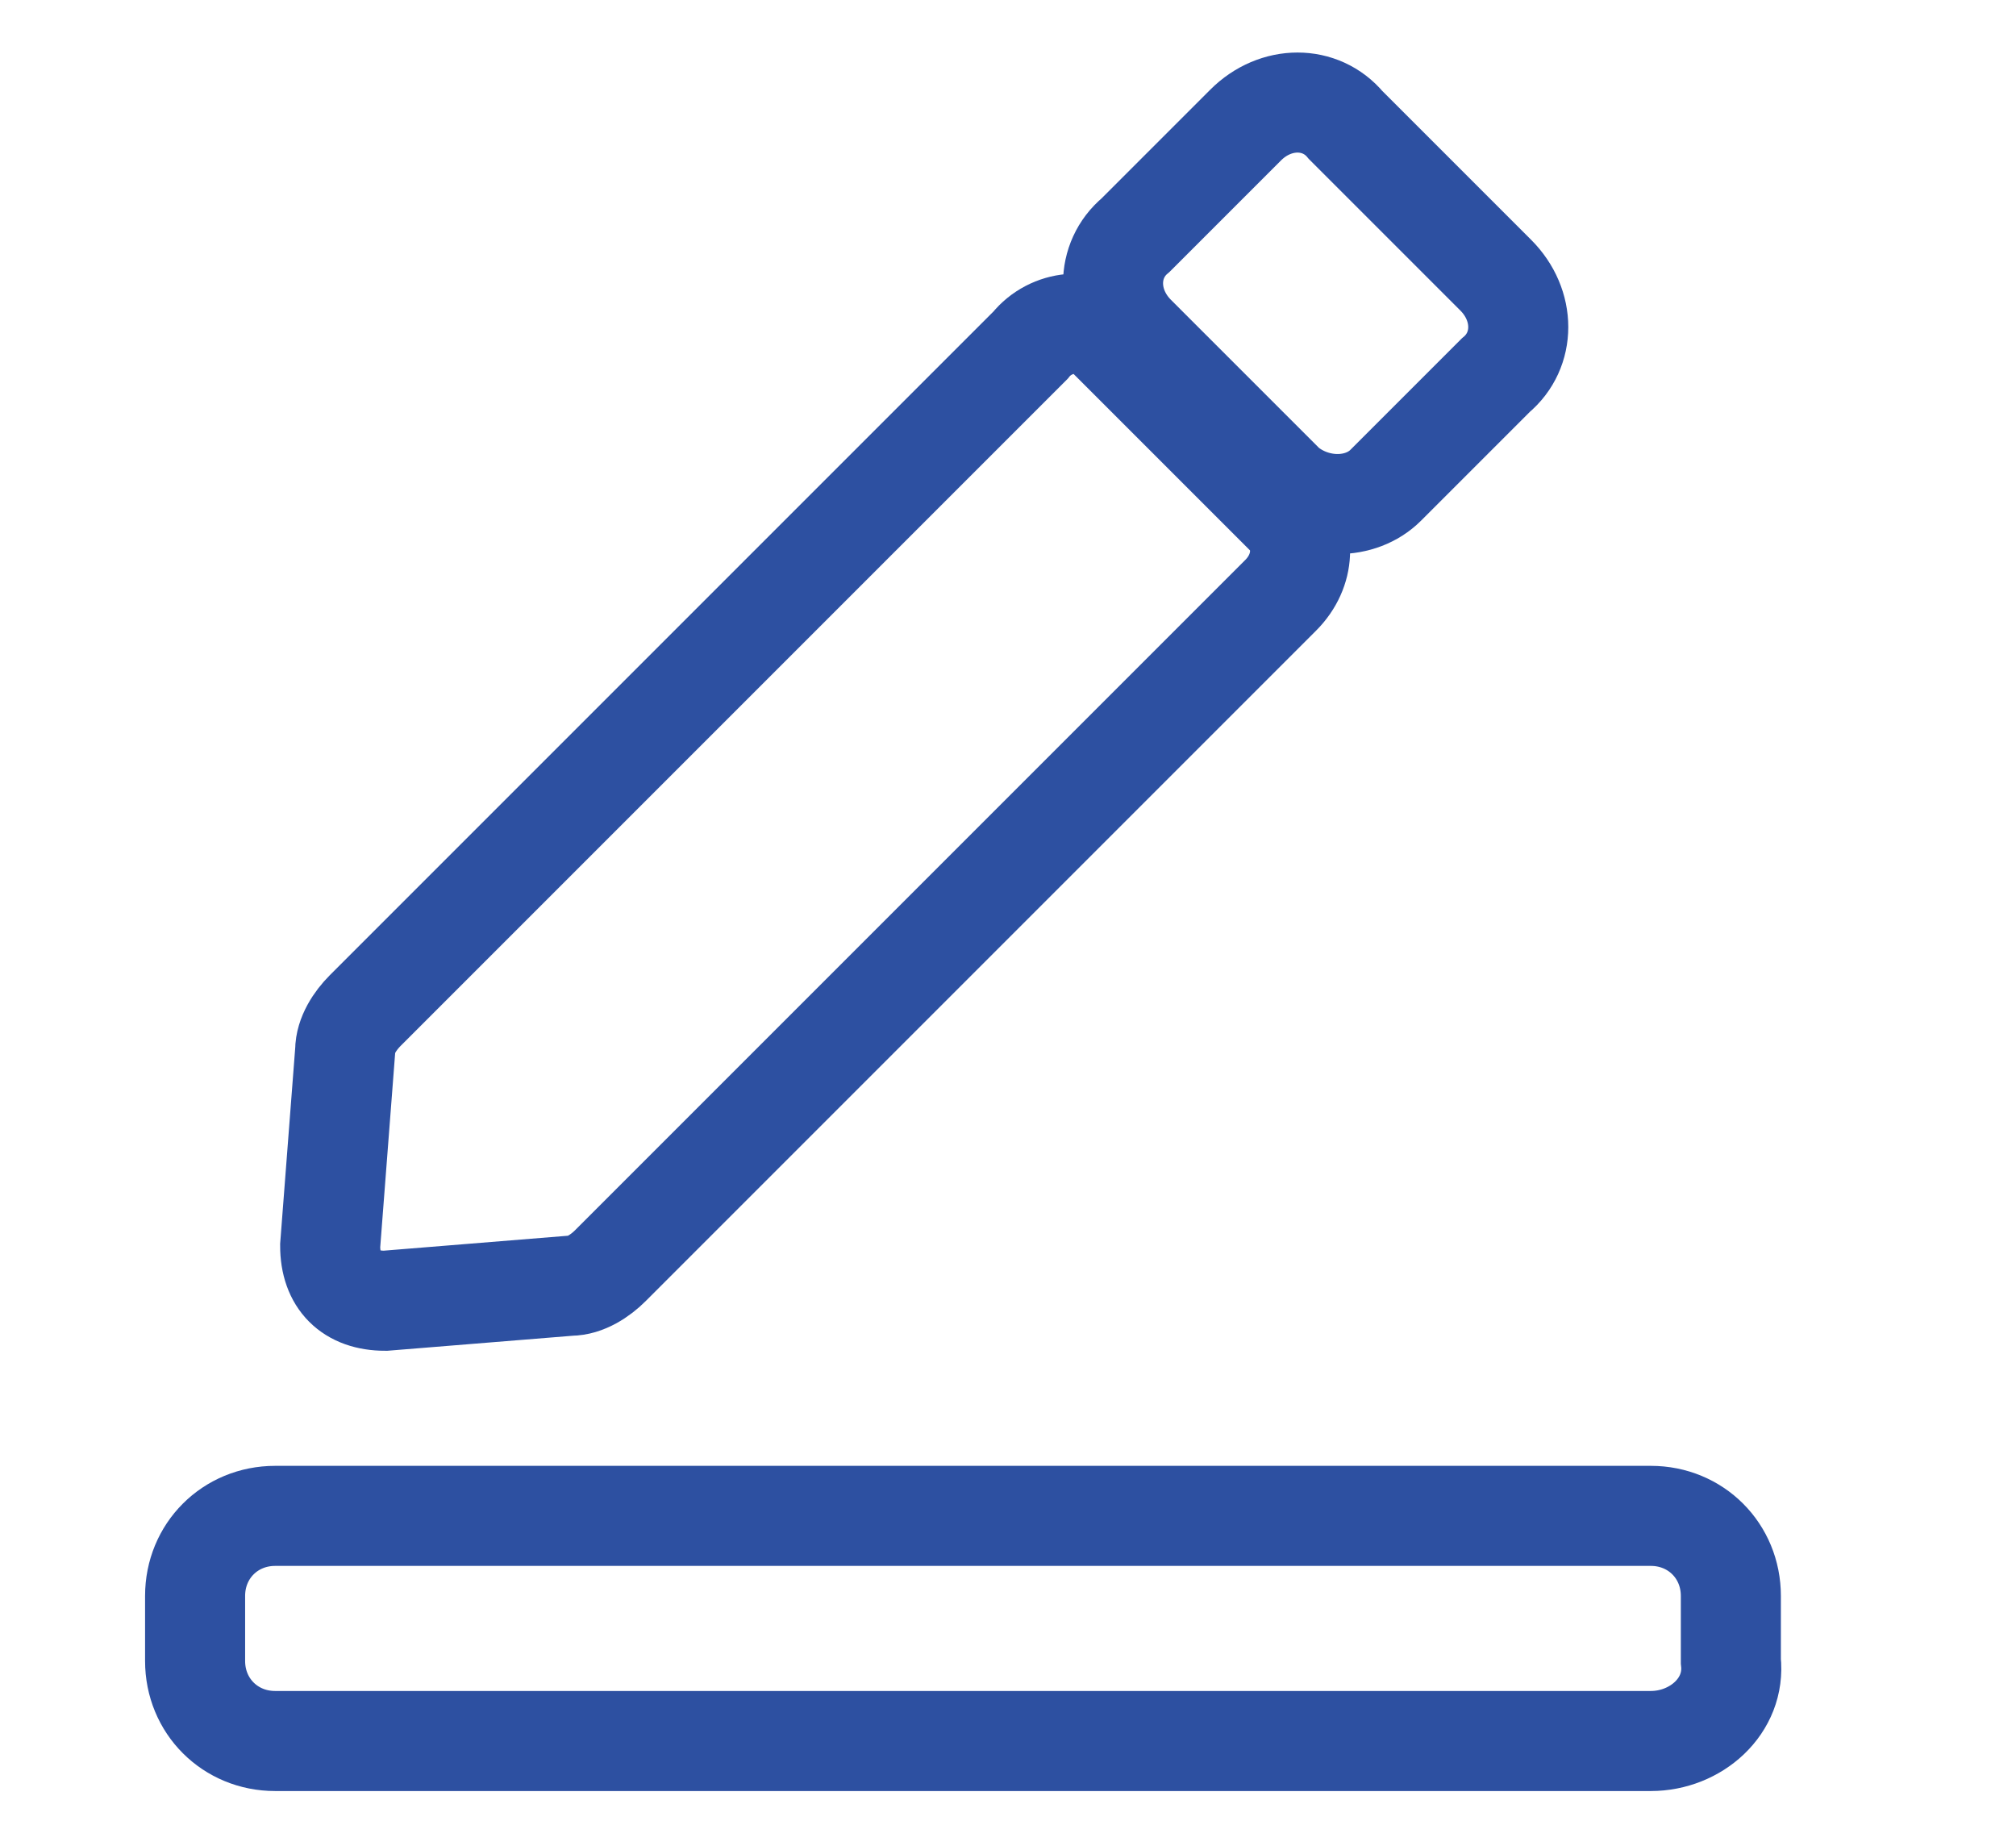 <?xml version="1.0" encoding="utf-8"?>
<!-- Generator: Adobe Illustrator 17.1.0, SVG Export Plug-In . SVG Version: 6.00 Build 0)  -->
<!DOCTYPE svg PUBLIC "-//W3C//DTD SVG 1.1//EN" "http://www.w3.org/Graphics/SVG/1.1/DTD/svg11.dtd">
<svg version="1.1" id="Слой_1" xmlns="http://www.w3.org/2000/svg" xmlns:xlink="http://www.w3.org/1999/xlink" x="0px" y="0px"
	 width="40.3px" height="36.9px" viewBox="0 0 40.3 36.9" enable-background="new 0 0 40.3 36.9" xml:space="preserve">
<g>
	<g>
		<path fill="none" stroke="#2D50A1" stroke-width="2" stroke-miterlimit="10" d="M20.6,6.9L7.3,20.2c-0.2,0.2-0.4,0.5-0.4,0.8
			l-0.3,3.9C6.6,25.6,7,26,7.7,26l3.7-0.3c0.3,0,0.6-0.2,0.8-0.4l13.4-13.4c0.5-0.5,0.5-1.2,0.1-1.6l-3.5-3.5
			C21.8,6.3,21,6.4,20.6,6.9z"/>
		<path fill="none" stroke="#2D50A1" stroke-width="2" stroke-linecap="round" stroke-miterlimit="10" d="M25.7,9.7l-3-3
			c-0.6-0.6-0.6-1.5,0-2l2.2-2.2c0.6-0.6,1.5-0.6,2,0l3,3c0.6,0.6,0.6,1.5,0,2l-2.2,2.2C27.2,10.2,26.3,10.2,25.7,9.7z"/>
	</g>
	<path fill="none" stroke="#2D50A1" stroke-width="2" stroke-linecap="round" stroke-miterlimit="10" d="M33,34.8H5.5
		c-0.9,0-1.6-0.7-1.6-1.6v-1.3c0-0.9,0.7-1.6,1.6-1.6H33c0.9,0,1.6,0.7,1.6,1.6v1.3C34.7,34.1,33.9,34.8,33,34.8z"/>
	<path fill="none" stroke="#2D50A1" stroke-width="2" stroke-linecap="round" stroke-miterlimit="10" d="M34.9,28.7"/>
</g>
</svg>
